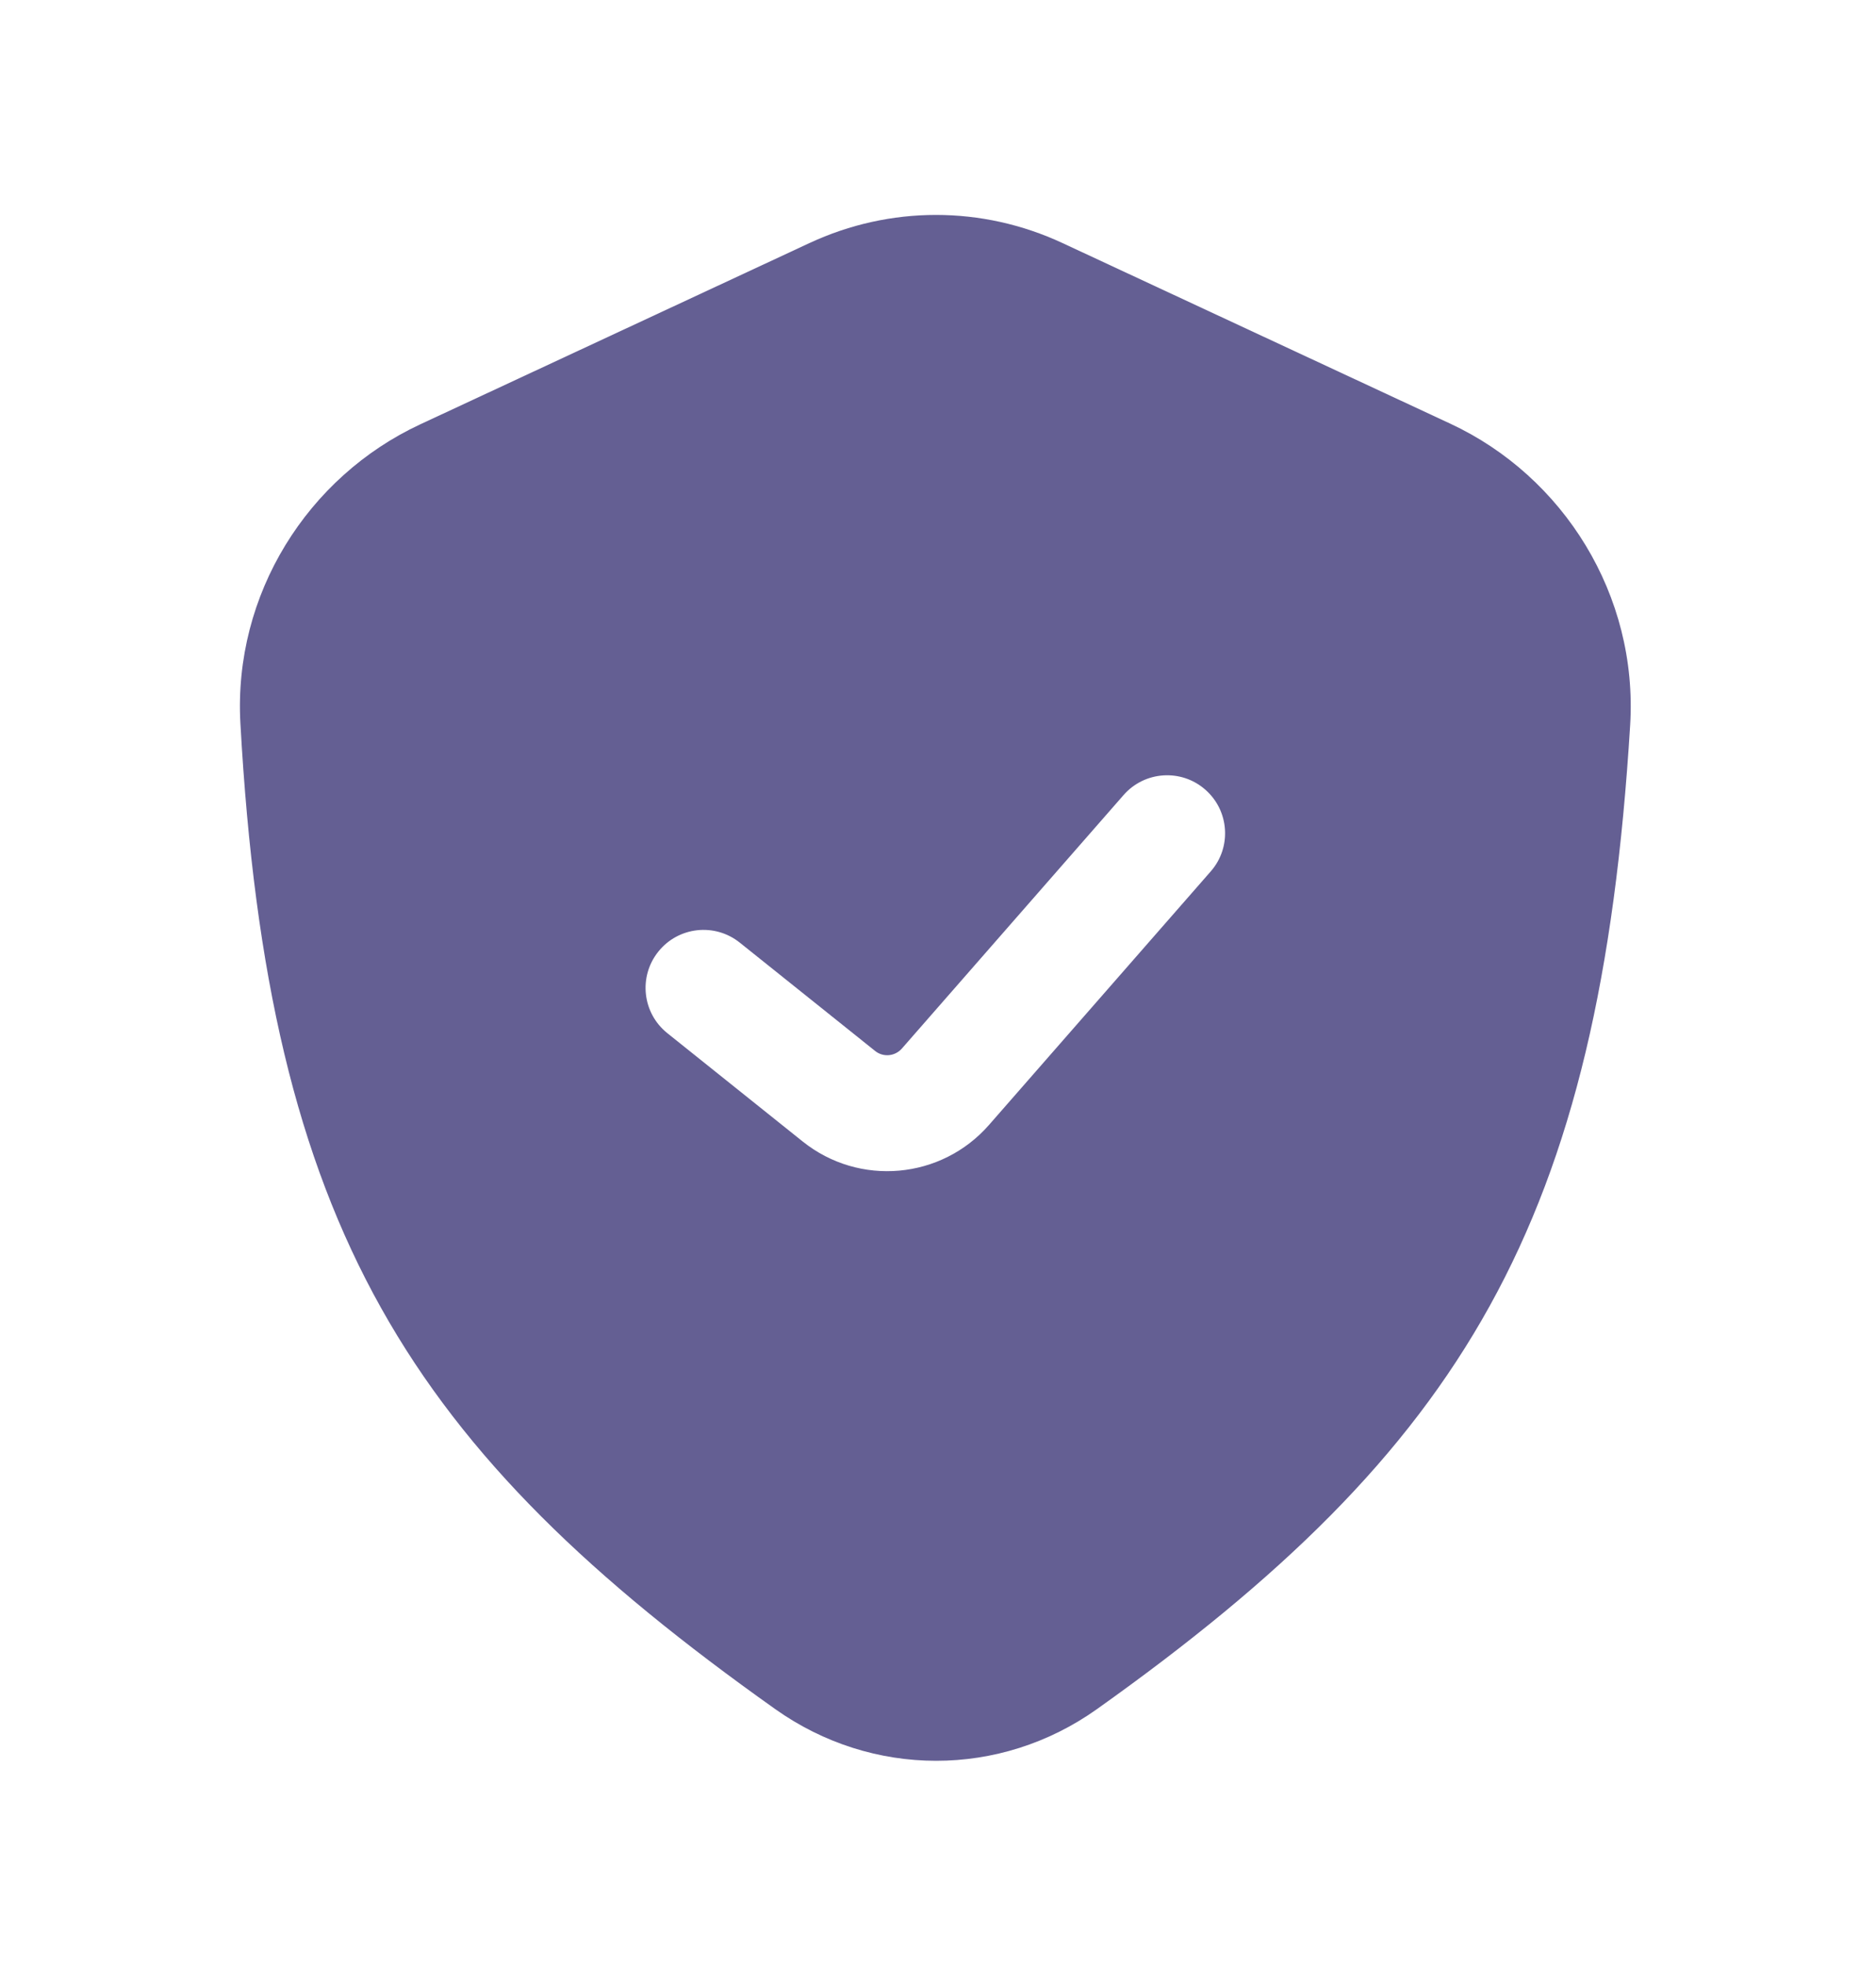 <svg width="21" height="22" viewBox="0 0 21 22" fill="none" xmlns="http://www.w3.org/2000/svg">
<path fill-rule="evenodd" clip-rule="evenodd" d="M4.703 4.749L9.061 2.72C9.963 2.3 10.992 2.3 11.894 2.72L16.235 4.741C17.504 5.332 18.337 6.661 18.248 8.114C17.907 13.685 16.387 16.204 12.278 19.126C11.193 19.897 9.763 19.895 8.678 19.125C4.581 16.219 3.004 13.736 2.691 8.094C2.611 6.651 3.443 5.336 4.703 4.749ZM13.553 9.751C13.789 9.482 13.762 9.072 13.492 8.836C13.223 8.6 12.813 8.627 12.577 8.897L10.095 11.734C10.018 11.821 9.887 11.833 9.797 11.761L8.281 10.548C8.001 10.324 7.593 10.369 7.369 10.649C7.145 10.929 7.19 11.337 7.47 11.561L8.986 12.774C9.619 13.28 10.537 13.198 11.071 12.588L13.553 9.751Z" fill="#645F93"/>
</svg>

